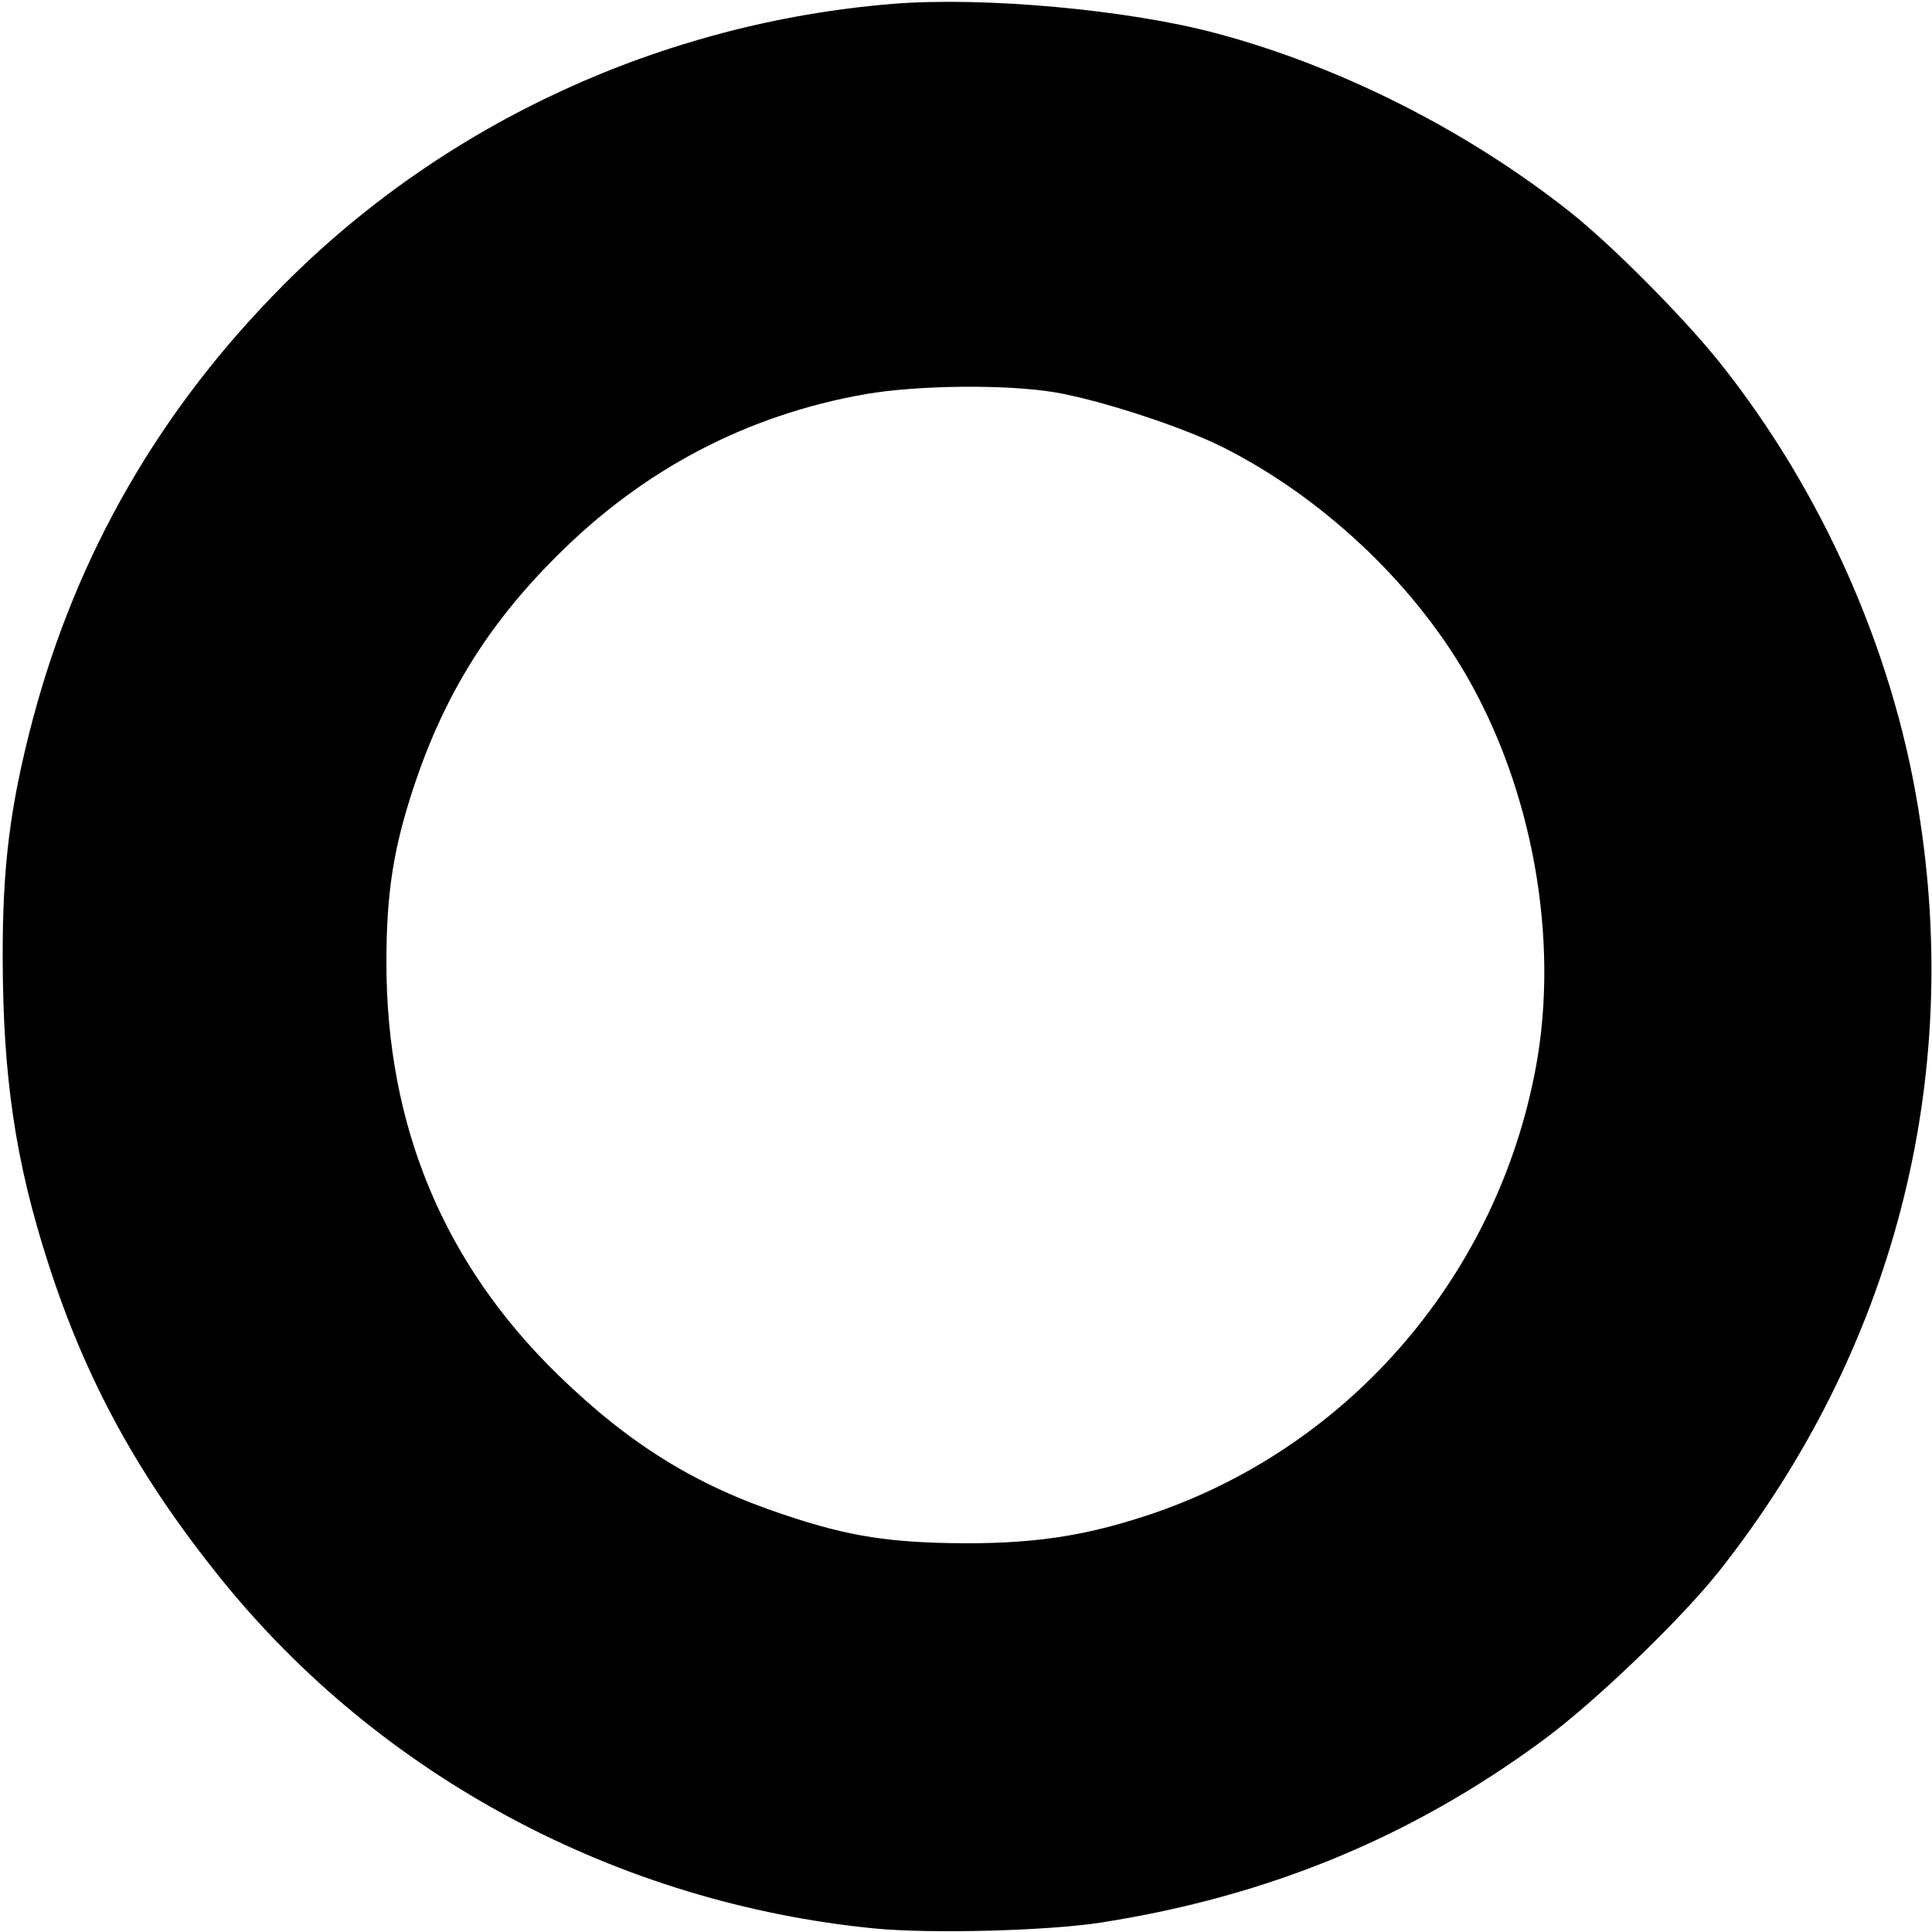 <?xml version="1.0" standalone="no"?>
<!DOCTYPE svg PUBLIC "-//W3C//DTD SVG 20010904//EN"
 "http://www.w3.org/TR/2001/REC-SVG-20010904/DTD/svg10.dtd">
<svg version="1.0" xmlns="http://www.w3.org/2000/svg"
 width="500pt" height="500pt" viewBox="0 0 500 500"
 preserveAspectRatio="xMidYMid meet">
<g transform="translate(0,500) scale(0.1,-0.1)"
fill="#000000" stroke="none">
<path d="M2310 4990 c-597 -49 -1159 -308 -1575 -726 -320 -321 -536 -696
-650 -1125 -59 -224 -79 -381 -78 -624 1 -304 33 -522 118 -785 98 -304 234
-552 447 -816 412 -511 1027 -840 1693 -905 146 -14 450 -6 588 16 431 68 801
221 1140 471 135 99 359 315 457 439 449 569 631 1266 514 1975 -67 411 -250
821 -512 1150 -93 117 -280 305 -387 390 -266 211 -595 378 -918 464 -228 61
-601 95 -837 76z m418 -1005 c115 -19 331 -89 438 -143 252 -127 485 -344 626
-585 174 -298 244 -686 183 -1018 -99 -535 -475 -976 -983 -1153 -169 -58
-300 -80 -492 -80 -195 1 -302 17 -471 74 -229 76 -400 182 -586 363 -295 288
-443 643 -443 1066 0 179 18 295 70 452 78 237 193 423 370 599 224 225 493
366 800 420 133 23 360 26 488 5z"/>
</g>
</svg>
